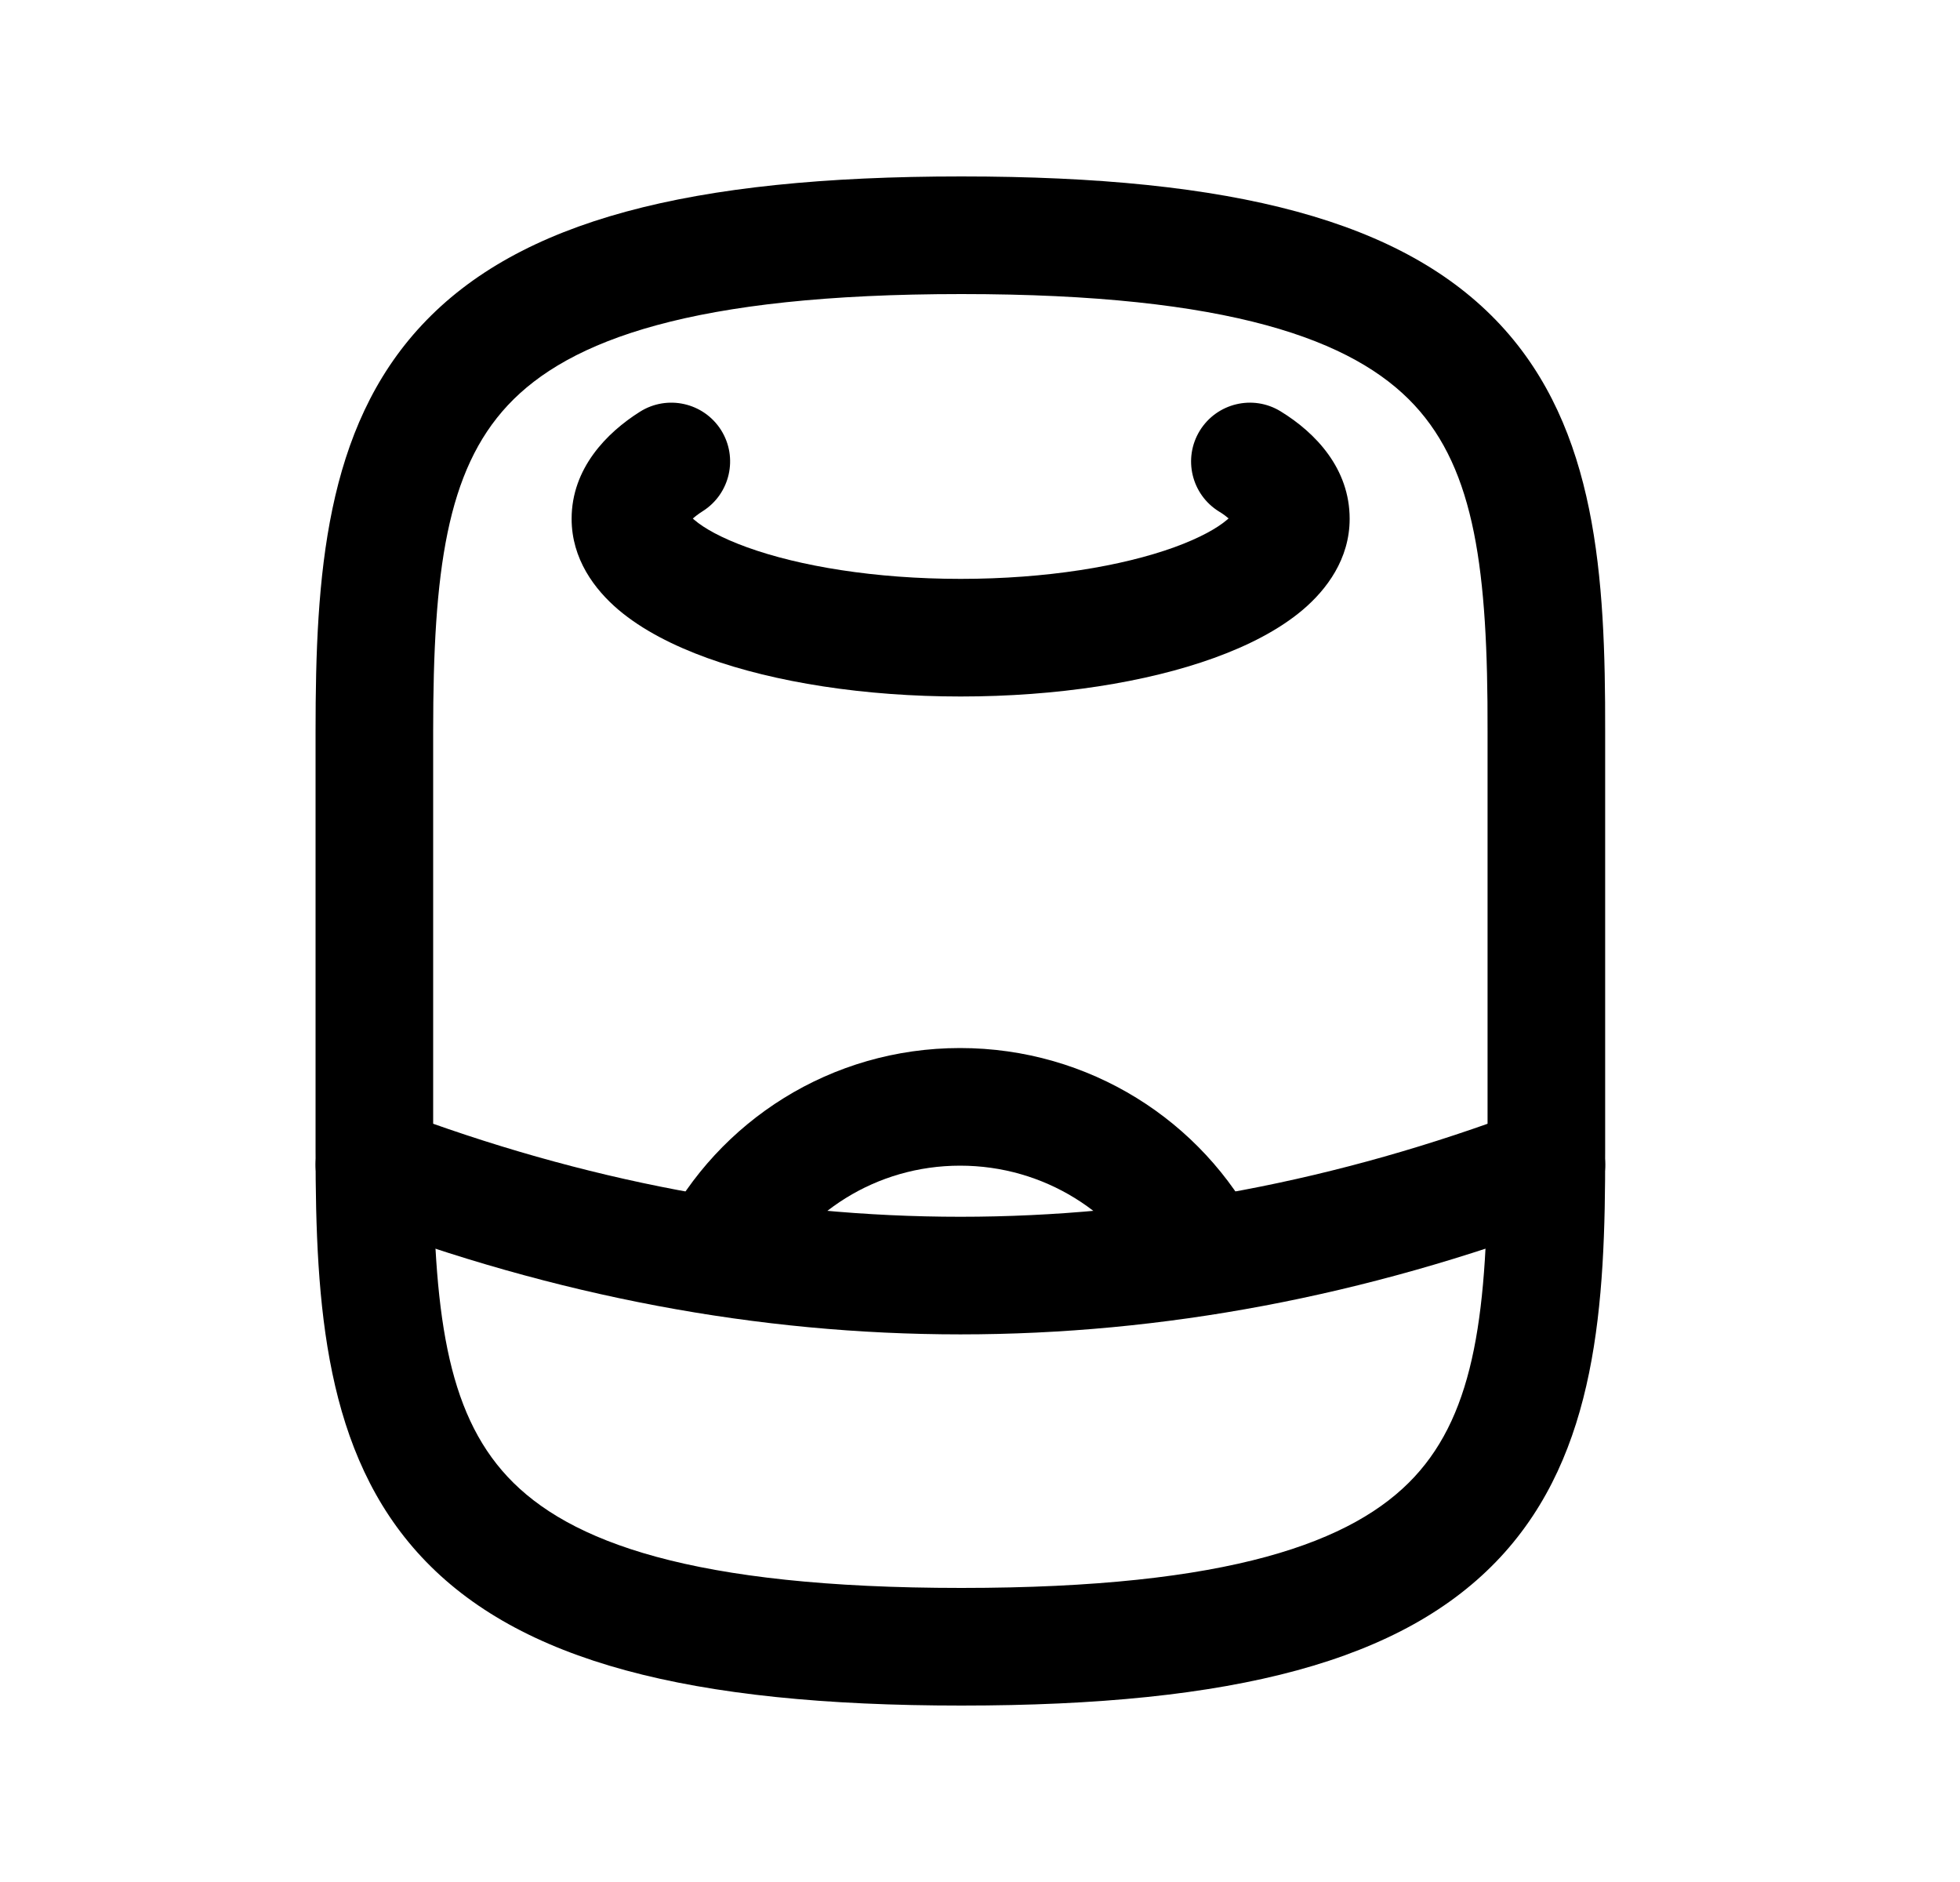 <svg width="25" height="24" viewBox="0 0 25 24" fill="none" xmlns="http://www.w3.org/2000/svg">
<path fill-rule="evenodd" clip-rule="evenodd" d="M6.478 5.167C5.697 6.003 5.525 7.283 5.525 9.327V14.673C5.525 16.718 5.695 17.998 6.475 18.833C7.252 19.665 8.832 20.25 12.263 20.25C15.695 20.25 17.269 19.664 18.04 18.835C18.815 18 18.979 16.721 18.974 14.674L18.974 14.673V9.327L18.974 9.326C18.979 7.279 18.815 6 18.04 5.165C17.269 4.336 15.695 3.75 12.263 3.75C8.837 3.75 7.257 4.335 6.478 5.167ZM5.383 4.143C6.623 2.817 8.786 2.25 12.263 2.25C15.744 2.25 17.905 2.816 19.139 4.144C20.368 5.468 20.478 7.352 20.474 9.328V14.672C20.478 16.648 20.368 18.532 19.139 19.856C17.905 21.184 15.744 21.75 12.263 21.75C8.783 21.75 6.618 21.183 5.379 19.857C4.144 18.535 4.025 16.651 4.025 14.673V9.327C4.025 7.348 4.146 5.465 5.383 4.143Z" fill="black"/>
<path fill-rule="evenodd" clip-rule="evenodd" d="M4.074 14.591C4.22 14.203 4.653 14.008 5.041 14.154C9.853 15.971 14.648 15.971 19.459 14.154C19.847 14.008 20.28 14.203 20.426 14.591C20.572 14.978 20.377 15.411 19.989 15.557C14.836 17.503 9.665 17.503 4.511 15.557C4.123 15.411 3.928 14.978 4.074 14.591Z" fill="black"/>
<path fill-rule="evenodd" clip-rule="evenodd" d="M15.303 5.493C15.52 5.14 15.982 5.029 16.335 5.246C16.784 5.521 17.215 5.978 17.215 6.616C17.215 7.129 16.921 7.518 16.619 7.775C16.312 8.035 15.913 8.236 15.484 8.391C14.621 8.703 13.478 8.882 12.253 8.882C11.027 8.882 9.885 8.703 9.021 8.391C8.593 8.236 8.194 8.035 7.887 7.775C7.585 7.518 7.291 7.129 7.291 6.616C7.291 5.972 7.74 5.517 8.162 5.251C8.512 5.03 8.975 5.134 9.197 5.484C9.418 5.835 9.313 6.298 8.963 6.519C8.906 6.555 8.866 6.587 8.837 6.613C8.843 6.619 8.85 6.625 8.858 6.631C8.978 6.734 9.196 6.859 9.531 6.98C10.193 7.219 11.156 7.382 12.253 7.382C13.35 7.382 14.313 7.219 14.975 6.98C15.309 6.859 15.528 6.733 15.648 6.631C15.656 6.624 15.664 6.618 15.671 6.611C15.643 6.587 15.605 6.557 15.55 6.524C15.197 6.307 15.087 5.846 15.303 5.493ZM15.728 6.547C15.728 6.547 15.728 6.548 15.726 6.551C15.727 6.548 15.728 6.547 15.728 6.547ZM8.778 6.547C8.778 6.547 8.779 6.548 8.78 6.551C8.778 6.548 8.778 6.547 8.778 6.547Z" fill="black"/>
<path fill-rule="evenodd" clip-rule="evenodd" d="M12.246 14.865C11.176 14.865 10.25 15.467 9.79 16.358C9.6 16.726 9.147 16.871 8.779 16.681C8.411 16.491 8.267 16.039 8.457 15.671C9.166 14.295 10.598 13.365 12.246 13.365C13.893 13.365 15.335 14.293 16.045 15.671C16.235 16.039 16.09 16.491 15.722 16.681C15.354 16.871 14.902 16.726 14.712 16.358C14.253 15.469 13.319 14.865 12.246 14.865Z" fill="black"/>
</svg>